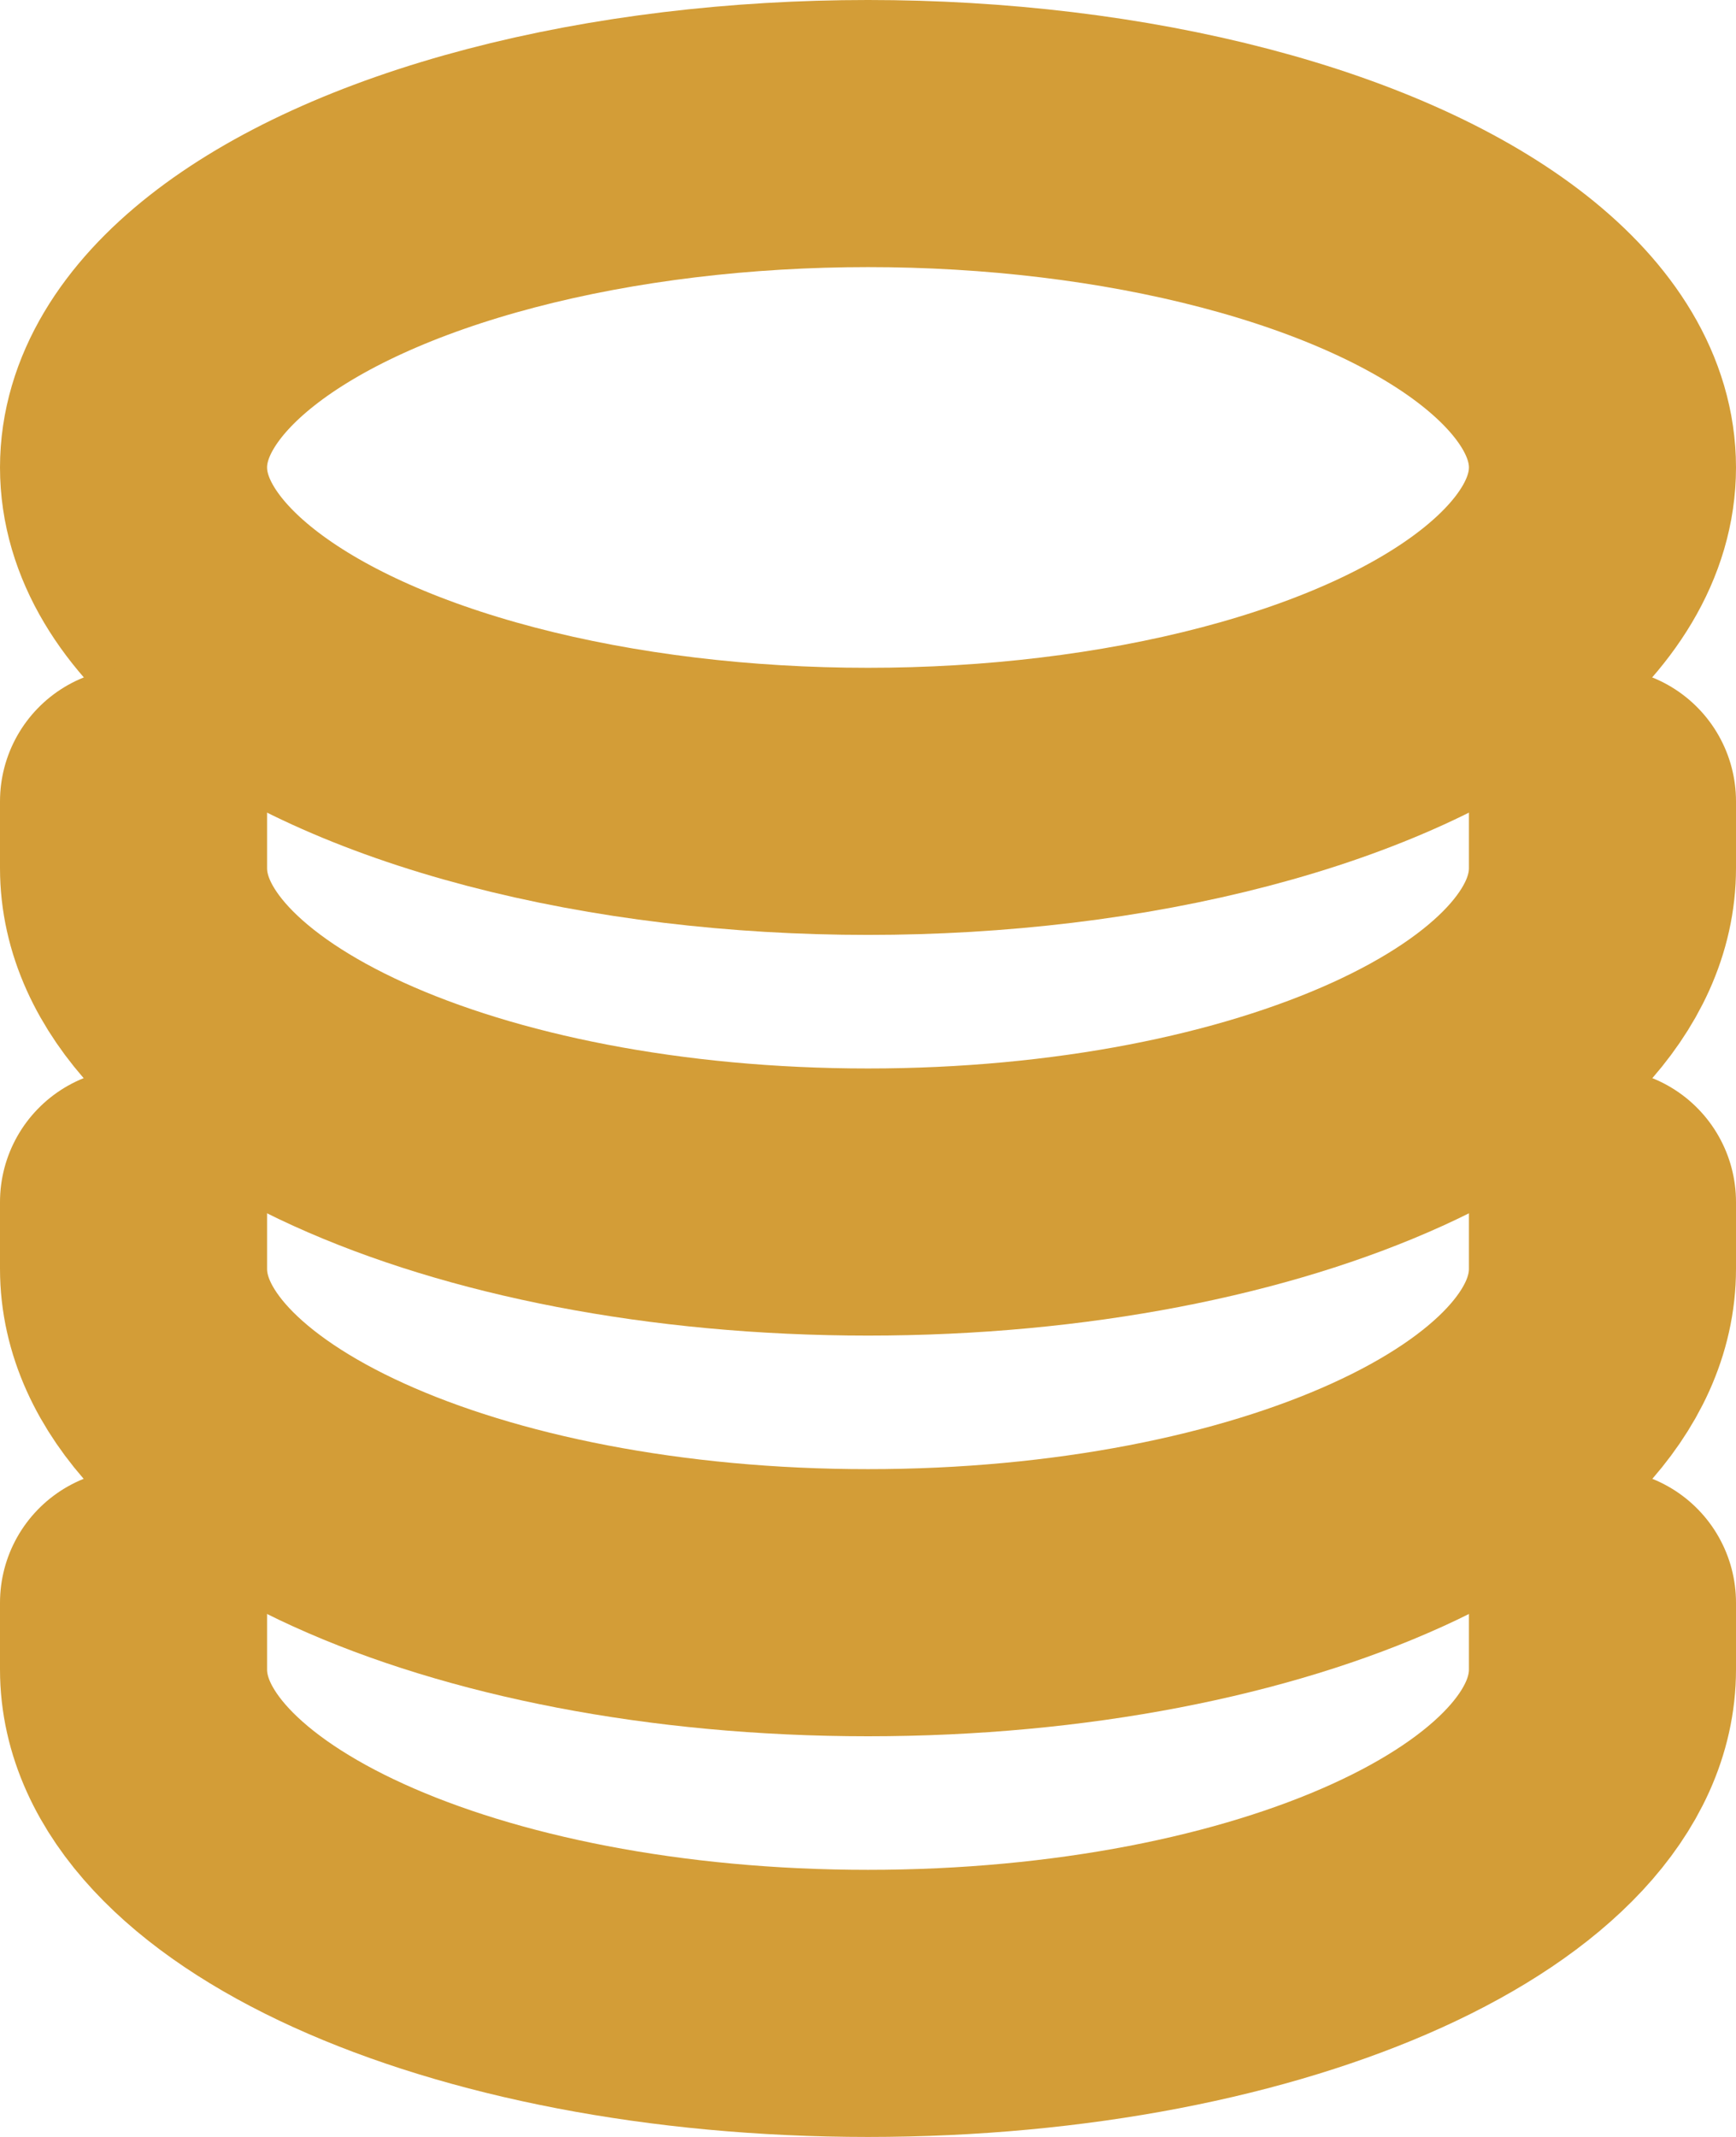 <svg xmlns="http://www.w3.org/2000/svg" width="13" height="16" viewBox="0 0 13 16"><defs><style>.a{fill:none;stroke:#d39d37;stroke-linecap:round;stroke-linejoin:round;stroke-width:2px;}</style></defs><g transform="translate(-1.5 -0.5)"><ellipse class="a" cx="5.5" cy="2.5" rx="5.5" ry="2.5" transform="translate(2.5 1.5)"/><path class="a" d="M2.5,6.5V7C2.5,8.381,4.962,9.5,8,9.5S13.5,8.381,13.5,7V6.5"/><path class="a" d="M2.5,9.5V10c0,1.381,2.462,2.5,5.5,2.5s5.5-1.119,5.5-2.5V9.5"/><path class="a" d="M2.5,12.5V13c0,1.381,2.462,2.5,5.5,2.5s5.5-1.119,5.5-2.5v-.5"/></g></svg>